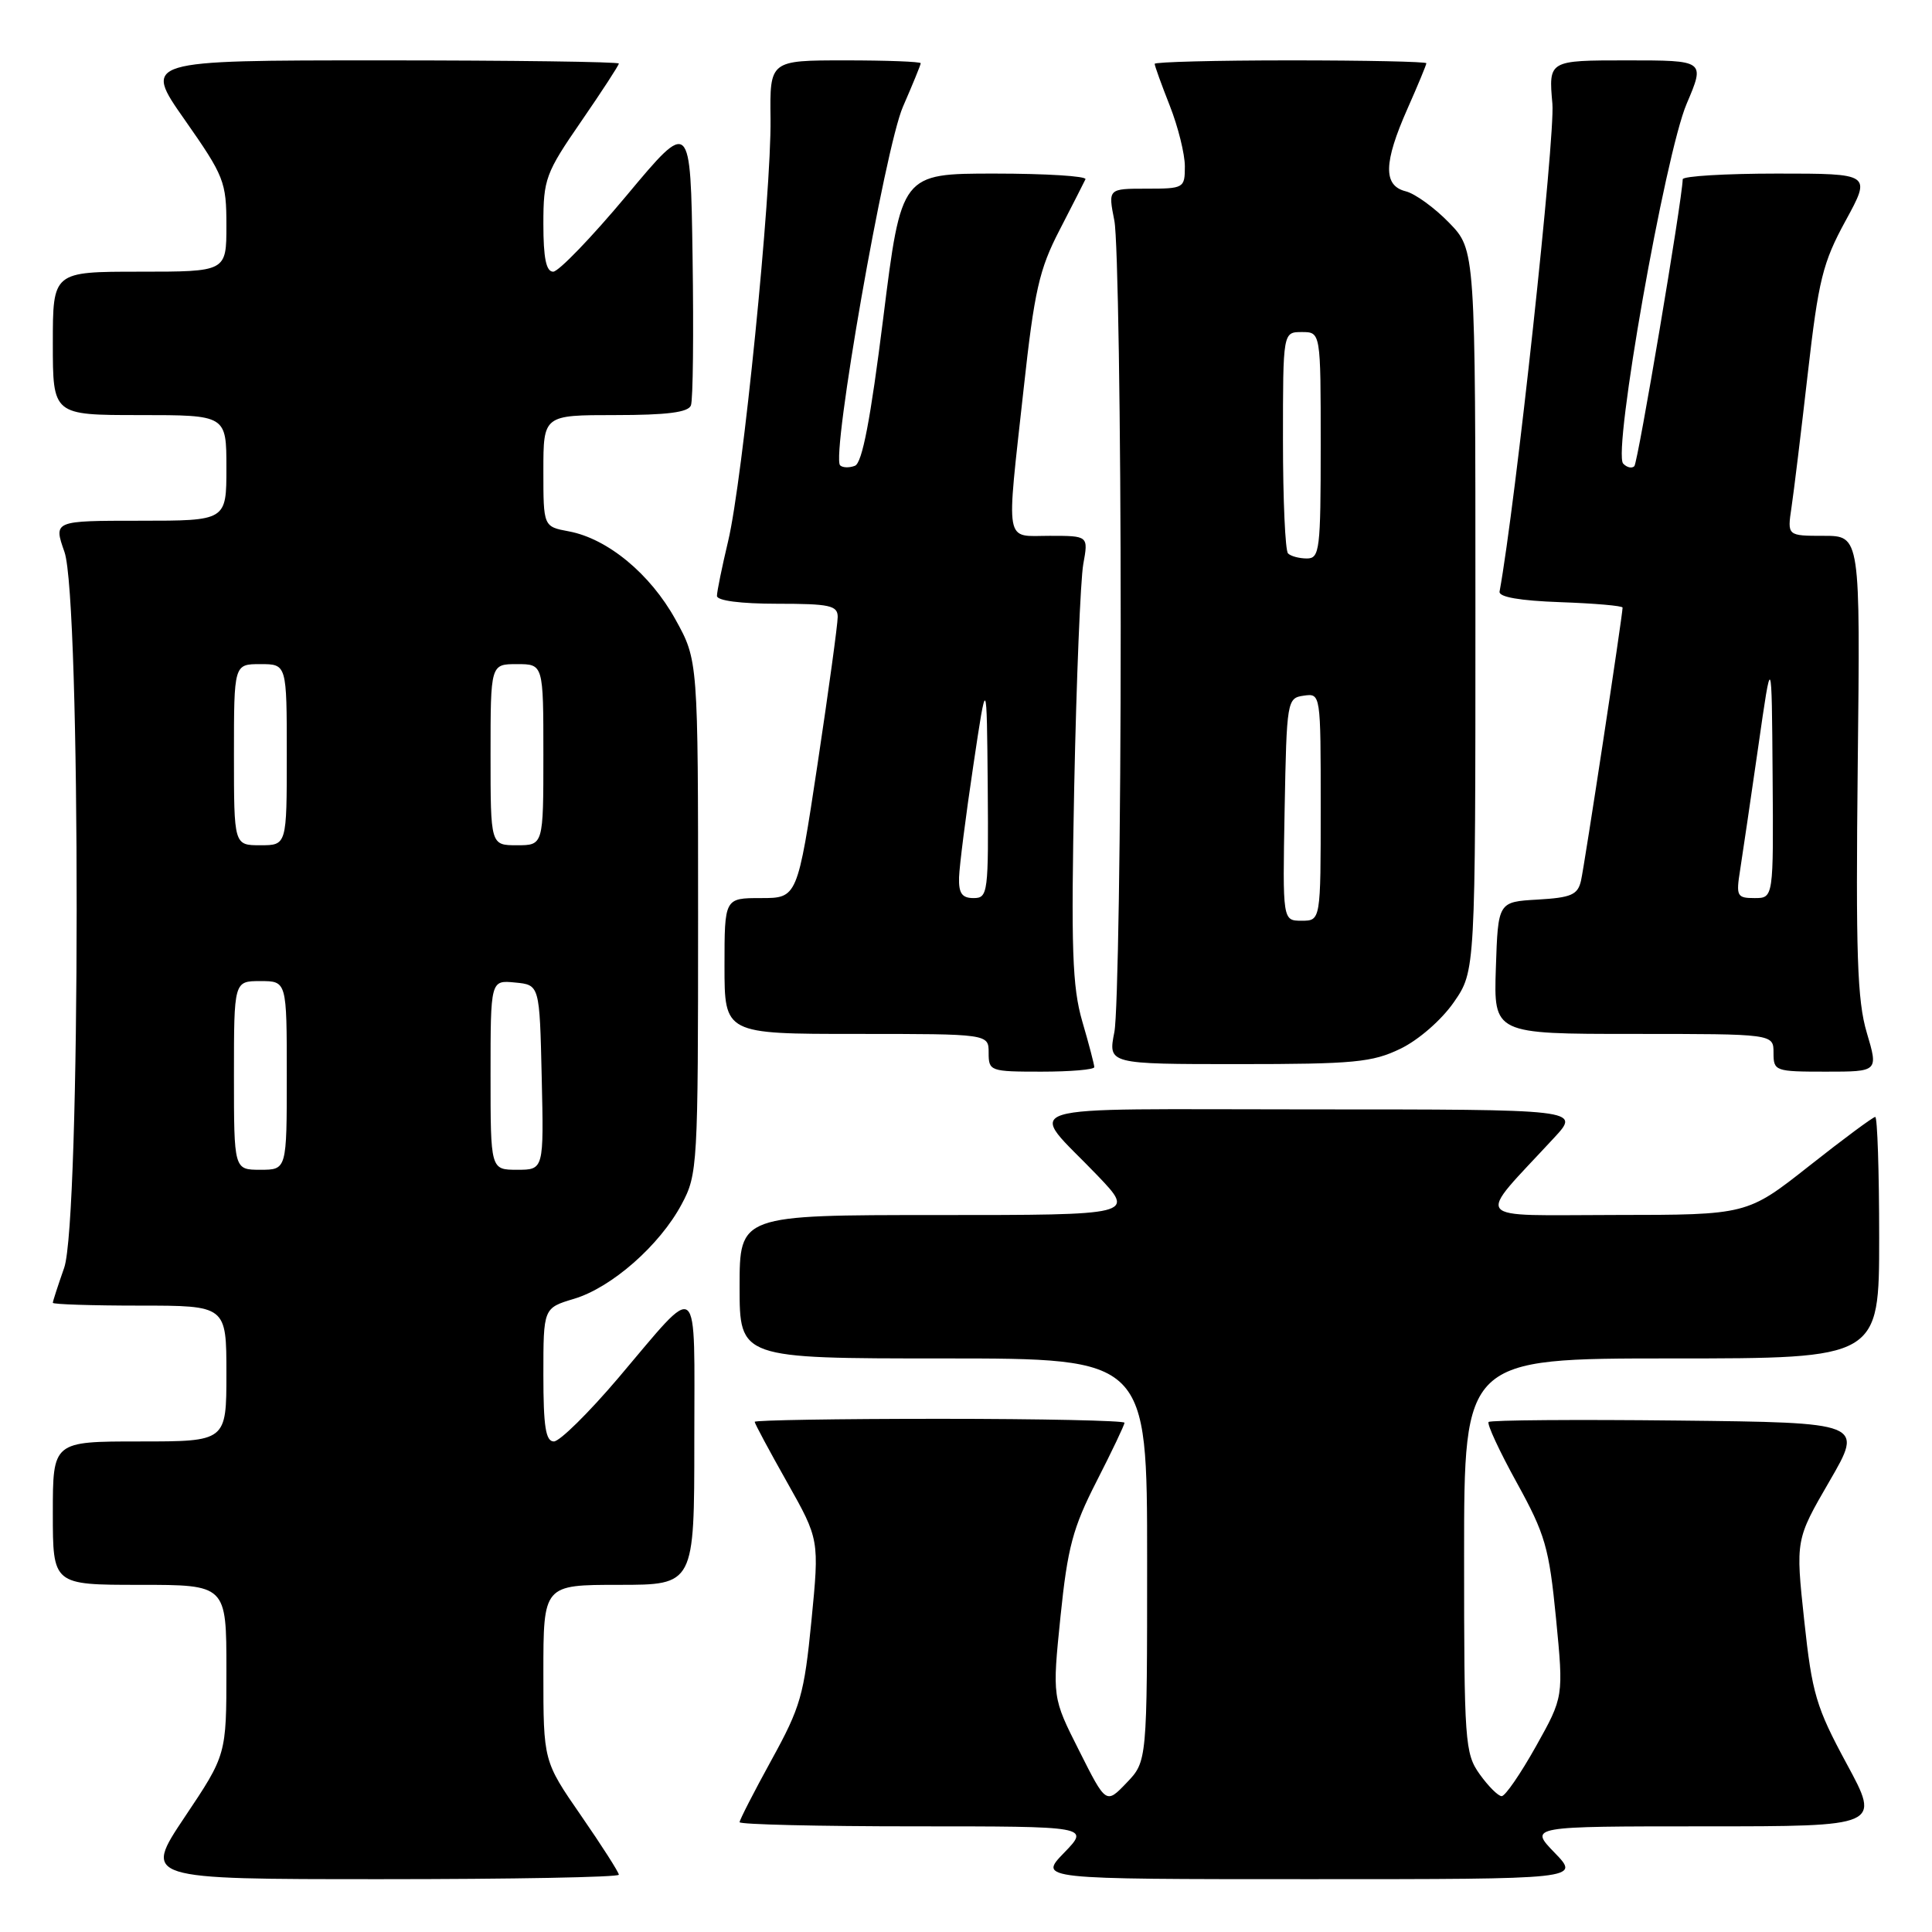 <?xml version="1.0" encoding="UTF-8" standalone="no"?>
<!DOCTYPE svg PUBLIC "-//W3C//DTD SVG 1.1//EN" "http://www.w3.org/Graphics/SVG/1.1/DTD/svg11.dtd" >
<svg xmlns="http://www.w3.org/2000/svg" xmlns:xlink="http://www.w3.org/1999/xlink" version="1.1" viewBox="0 0 256 256">
 <g >
 <path fill="currentColor"
d=" M 82.00 248.41 C 82.00 248.09 79.75 244.57 77.00 240.59 C 72.00 233.36 72.00 233.36 72.00 221.68 C 72.00 210.00 72.00 210.00 82.00 210.00 C 92.00 210.00 92.00 210.00 92.00 190.88 C 92.00 168.88 92.92 169.63 81.91 182.61 C 77.99 187.22 74.16 191.00 73.39 191.00 C 72.31 191.00 72.00 189.05 72.00 182.16 C 72.00 173.32 72.00 173.32 76.06 172.10 C 81.04 170.61 87.41 165.02 90.32 159.57 C 92.44 155.62 92.50 154.51 92.50 121.50 C 92.50 87.50 92.50 87.50 89.50 82.08 C 86.16 76.04 80.51 71.37 75.38 70.41 C 72.00 69.78 72.00 69.78 72.00 62.39 C 72.00 55.00 72.00 55.00 81.53 55.00 C 88.36 55.00 91.20 54.64 91.55 53.72 C 91.83 53.01 91.92 44.18 91.77 34.10 C 91.50 15.76 91.50 15.76 83.05 25.88 C 78.40 31.45 74.01 36.00 73.30 36.00 C 72.37 36.00 72.00 34.20 72.00 29.68 C 72.00 23.73 72.29 22.93 77.00 16.10 C 79.75 12.11 82.00 8.65 82.00 8.42 C 82.00 8.19 67.81 8.00 50.48 8.00 C 18.95 8.00 18.95 8.00 24.48 15.88 C 29.71 23.35 30.00 24.08 30.00 29.88 C 30.00 36.00 30.00 36.00 18.50 36.00 C 7.00 36.00 7.00 36.00 7.00 45.50 C 7.00 55.00 7.00 55.00 18.50 55.00 C 30.00 55.00 30.00 55.00 30.00 62.00 C 30.00 69.00 30.00 69.00 18.54 69.00 C 7.09 69.00 7.09 69.00 8.54 73.13 C 10.72 79.31 10.69 161.80 8.50 168.00 C 7.68 170.34 7.00 172.42 7.00 172.63 C 7.00 172.83 12.18 173.00 18.50 173.00 C 30.00 173.00 30.00 173.00 30.00 182.00 C 30.00 191.00 30.00 191.00 18.50 191.00 C 7.00 191.00 7.00 191.00 7.00 200.50 C 7.00 210.00 7.00 210.00 18.50 210.00 C 30.00 210.00 30.00 210.00 30.00 221.26 C 30.00 232.52 30.00 232.52 24.48 240.76 C 18.97 249.00 18.97 249.00 50.48 249.00 C 67.82 249.00 82.00 248.74 82.00 248.41 Z  M 206.00 245.50 C 202.61 242.00 202.61 242.00 225.89 242.00 C 249.18 242.00 249.18 242.00 244.70 233.72 C 240.64 226.21 240.11 224.42 239.07 214.73 C 237.92 204.02 237.92 204.02 242.42 196.26 C 246.92 188.50 246.92 188.50 222.31 188.23 C 208.78 188.08 197.50 188.17 197.25 188.42 C 197.00 188.67 198.68 192.29 200.98 196.46 C 204.75 203.30 205.26 205.06 206.18 214.44 C 207.19 224.84 207.19 224.84 203.51 231.42 C 201.48 235.04 199.45 238.00 198.98 238.00 C 198.52 238.00 197.21 236.69 196.07 235.10 C 194.10 232.34 194.00 230.87 194.00 206.10 C 194.00 180.00 194.00 180.00 221.50 180.00 C 249.00 180.00 249.00 180.00 249.00 164.00 C 249.00 155.20 248.76 148.00 248.48 148.00 C 248.19 148.00 244.25 150.92 239.73 154.49 C 231.50 160.98 231.50 160.98 214.06 160.99 C 194.54 161.00 195.43 162.12 205.94 150.75 C 209.41 147.00 209.41 147.00 173.58 147.00 C 132.93 147.00 136.09 146.02 145.41 155.75 C 150.43 161.00 150.43 161.00 124.22 161.00 C 98.00 161.00 98.00 161.00 98.00 170.50 C 98.00 180.00 98.00 180.00 125.00 180.00 C 152.00 180.00 152.00 180.00 152.00 206.70 C 152.00 233.39 152.00 233.39 149.28 236.23 C 146.56 239.07 146.56 239.07 143.00 231.99 C 139.43 224.92 139.43 224.92 140.52 214.21 C 141.46 205.05 142.15 202.45 145.31 196.27 C 147.34 192.30 149.00 188.81 149.00 188.52 C 149.00 188.24 137.97 188.00 124.50 188.00 C 111.03 188.00 100.00 188.18 100.00 188.40 C 100.00 188.62 101.93 192.22 104.29 196.40 C 108.57 204.00 108.57 204.00 107.52 214.75 C 106.56 224.53 106.09 226.19 102.23 233.20 C 99.90 237.44 98.00 241.15 98.00 241.45 C 98.00 241.75 108.44 242.00 121.20 242.00 C 144.39 242.00 144.39 242.00 141.00 245.50 C 137.61 249.00 137.61 249.00 173.50 249.00 C 209.39 249.00 209.39 249.00 206.00 245.50 Z  M 145.00 141.40 C 145.00 141.08 144.29 138.35 143.41 135.35 C 142.08 130.76 141.91 125.79 142.34 104.20 C 142.63 90.06 143.17 76.81 143.54 74.75 C 144.22 71.00 144.22 71.00 139.11 71.00 C 133.03 71.00 133.32 72.61 135.64 51.50 C 137.06 38.53 137.70 35.69 140.39 30.50 C 142.09 27.20 143.64 24.16 143.83 23.75 C 144.01 23.34 138.60 23.00 131.80 23.00 C 119.43 23.00 119.43 23.00 117.04 42.10 C 115.35 55.61 114.25 61.35 113.28 61.72 C 112.53 62.01 111.65 61.98 111.32 61.66 C 110.11 60.44 117.26 19.57 119.65 14.13 C 120.94 11.17 122.00 8.58 122.00 8.38 C 122.00 8.17 117.50 8.00 112.00 8.00 C 102.00 8.00 102.00 8.00 102.10 15.75 C 102.22 25.66 98.42 63.58 96.48 71.71 C 95.67 75.12 95.00 78.38 95.00 78.96 C 95.00 79.59 98.11 80.00 103.00 80.00 C 109.95 80.00 111.00 80.23 111.00 81.75 C 111.00 82.71 109.80 91.48 108.33 101.25 C 105.65 119.00 105.65 119.00 100.83 119.00 C 96.00 119.00 96.00 119.00 96.00 128.00 C 96.00 137.00 96.00 137.00 113.50 137.00 C 131.00 137.00 131.00 137.00 131.00 139.50 C 131.00 141.93 131.20 142.00 138.00 142.00 C 141.85 142.00 145.00 141.73 145.00 141.40 Z  M 247.36 136.84 C 246.09 132.58 245.89 126.40 246.16 101.34 C 246.50 71.00 246.50 71.00 241.66 71.00 C 236.82 71.00 236.82 71.00 237.38 67.25 C 237.69 65.19 238.66 57.20 239.54 49.50 C 240.96 37.08 241.52 34.80 244.55 29.25 C 247.96 23.00 247.96 23.00 235.48 23.00 C 228.62 23.00 222.99 23.34 222.97 23.75 C 222.88 26.66 217.03 61.30 216.56 61.77 C 216.23 62.10 215.57 61.95 215.08 61.43 C 213.66 59.95 220.63 20.46 223.49 13.75 C 225.94 8.00 225.94 8.00 215.57 8.00 C 205.19 8.00 205.19 8.00 205.70 13.75 C 206.08 18.14 200.82 66.82 198.70 78.39 C 198.57 79.11 201.40 79.60 206.75 79.79 C 211.29 79.95 215.00 80.27 215.00 80.51 C 215.00 81.52 209.95 114.71 209.49 116.70 C 209.06 118.57 208.20 118.94 203.74 119.20 C 198.50 119.50 198.50 119.50 198.21 128.25 C 197.92 137.00 197.92 137.00 216.46 137.00 C 235.00 137.00 235.00 137.00 235.00 139.50 C 235.00 141.93 235.20 142.00 241.95 142.00 C 248.89 142.00 248.89 142.00 247.36 136.84 Z  M 185.57 138.96 C 187.96 137.81 191.01 135.15 192.64 132.80 C 195.50 128.67 195.50 128.67 195.50 80.89 C 195.50 33.11 195.50 33.11 192.02 29.52 C 190.10 27.54 187.51 25.66 186.27 25.35 C 183.26 24.60 183.32 21.58 186.50 14.40 C 187.88 11.29 189.00 8.58 189.00 8.38 C 189.00 8.17 180.90 8.00 171.00 8.00 C 161.10 8.00 153.00 8.21 153.00 8.46 C 153.00 8.72 153.90 11.21 155.00 14.00 C 156.10 16.79 157.00 20.41 157.00 22.04 C 157.00 24.93 156.88 25.00 151.91 25.00 C 146.82 25.00 146.82 25.00 147.66 29.25 C 148.12 31.59 148.50 55.77 148.50 83.00 C 148.50 110.23 148.12 134.41 147.66 136.75 C 146.82 141.00 146.82 141.00 164.10 141.00 C 179.42 141.00 181.84 140.77 185.57 138.96 Z  M 31.00 142.50 C 31.00 130.00 31.00 130.00 34.50 130.00 C 38.00 130.00 38.00 130.00 38.00 142.50 C 38.00 155.00 38.00 155.00 34.50 155.00 C 31.00 155.00 31.00 155.00 31.00 142.50 Z  M 65.00 142.44 C 65.00 129.87 65.00 129.87 68.25 130.19 C 71.50 130.50 71.50 130.50 71.78 142.75 C 72.06 155.00 72.06 155.00 68.53 155.00 C 65.00 155.00 65.00 155.00 65.00 142.44 Z  M 31.00 100.00 C 31.00 88.00 31.00 88.00 34.50 88.00 C 38.00 88.00 38.00 88.00 38.00 100.00 C 38.00 112.00 38.00 112.00 34.50 112.00 C 31.00 112.00 31.00 112.00 31.00 100.00 Z  M 65.00 100.00 C 65.00 88.00 65.00 88.00 68.50 88.00 C 72.00 88.00 72.00 88.00 72.00 100.00 C 72.00 112.00 72.00 112.00 68.50 112.00 C 65.00 112.00 65.00 112.00 65.00 100.00 Z  M 127.08 116.25 C 127.13 114.74 127.97 108.10 128.96 101.50 C 130.75 89.50 130.75 89.50 130.88 104.25 C 130.99 118.37 130.92 119.00 129.00 119.00 C 127.46 119.00 127.02 118.36 127.08 116.25 Z  M 230.58 115.25 C 230.90 113.19 231.98 105.88 232.97 99.00 C 234.76 86.50 234.76 86.50 234.88 102.75 C 235.00 119.00 235.00 119.00 232.49 119.00 C 230.15 119.00 230.02 118.75 230.58 115.25 Z  M 170.22 107.25 C 170.49 92.81 170.55 92.49 172.75 92.18 C 175.00 91.86 175.00 91.87 175.00 106.93 C 175.00 122.00 175.00 122.00 172.47 122.00 C 169.95 122.00 169.95 122.00 170.22 107.25 Z  M 170.67 73.33 C 170.30 72.97 170.00 66.22 170.00 58.33 C 170.00 44.00 170.00 44.00 172.50 44.00 C 175.00 44.00 175.00 44.00 175.00 59.00 C 175.00 72.88 174.86 74.00 173.17 74.00 C 172.16 74.00 171.03 73.70 170.67 73.33 Z "/>
</g>
</svg>